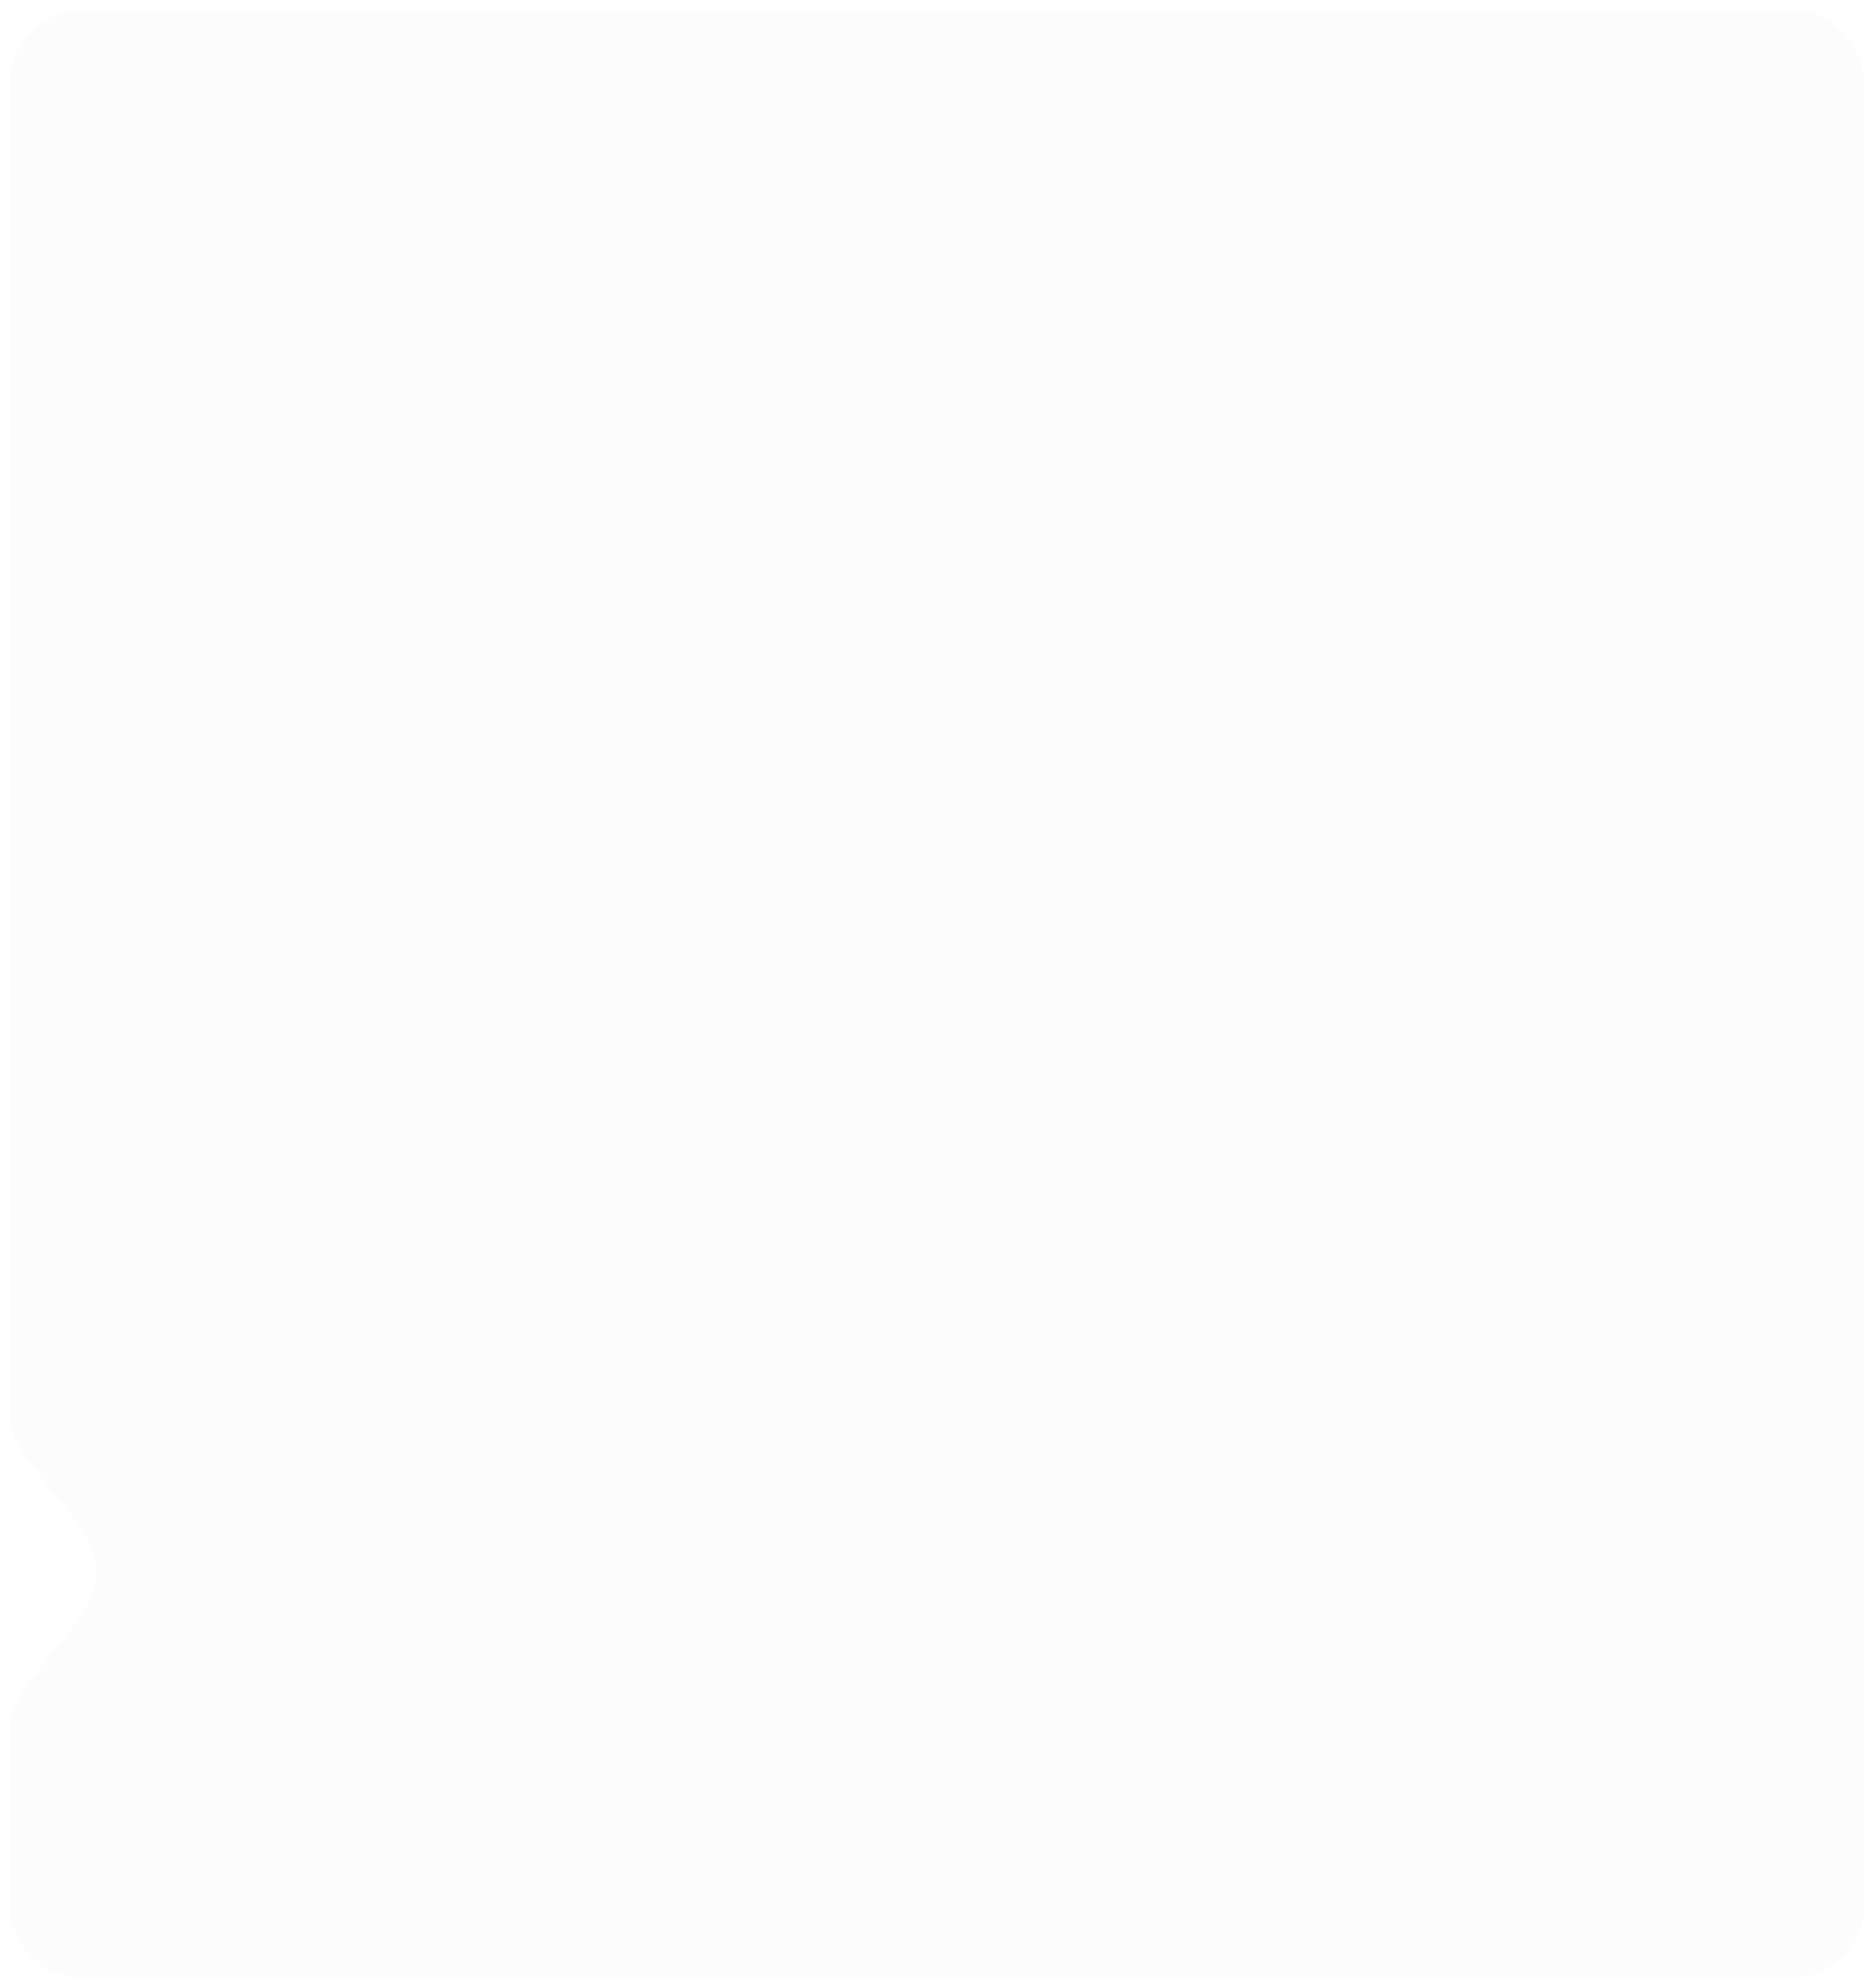 <svg xmlns="http://www.w3.org/2000/svg" width="381" height="404" viewBox="0 0 381 404" fill="none">
<g filter="url(#filter0_d_281_663)">
<path d="M2 16C2 7.716 8.716 1 17 1H364C372.284 1 379 7.716 379 16V386C379 394.284 372.284 401 364 401H17C8.716 401 2 394.284 2 386V351.168C2 347.819 3.12 344.567 5.183 341.929L16.277 327.739C20.521 322.311 20.521 314.689 16.277 309.261L5.183 295.071C3.12 292.433 2 289.181 2 285.832V276V251V236.897V204.5V176V151V137.283V101.641V67V51V16Z" fill="#FCFCFC"/>
</g>
<defs>
<filter id="filter0_d_281_663" x="0" y="0" width="381" height="404" filterUnits="userSpaceOnUse" color-interpolation-filters="sRGB">
<feFlood flood-opacity="0" result="BackgroundImageFix"/>
<feColorMatrix in="SourceAlpha" type="matrix" values="0 0 0 0 0 0 0 0 0 0 0 0 0 0 0 0 0 0 127 0" result="hardAlpha"/>
<feOffset dy="1"/>
<feGaussianBlur stdDeviation="1"/>
<feComposite in2="hardAlpha" operator="out"/>
<feColorMatrix type="matrix" values="0 0 0 0 0 0 0 0 0 0 0 0 0 0 0 0 0 0 0.25 0"/>
<feBlend mode="normal" in2="BackgroundImageFix" result="effect1_dropShadow_281_663"/>
<feBlend mode="normal" in="SourceGraphic" in2="effect1_dropShadow_281_663" result="shape"/>
</filter>
</defs>
</svg>